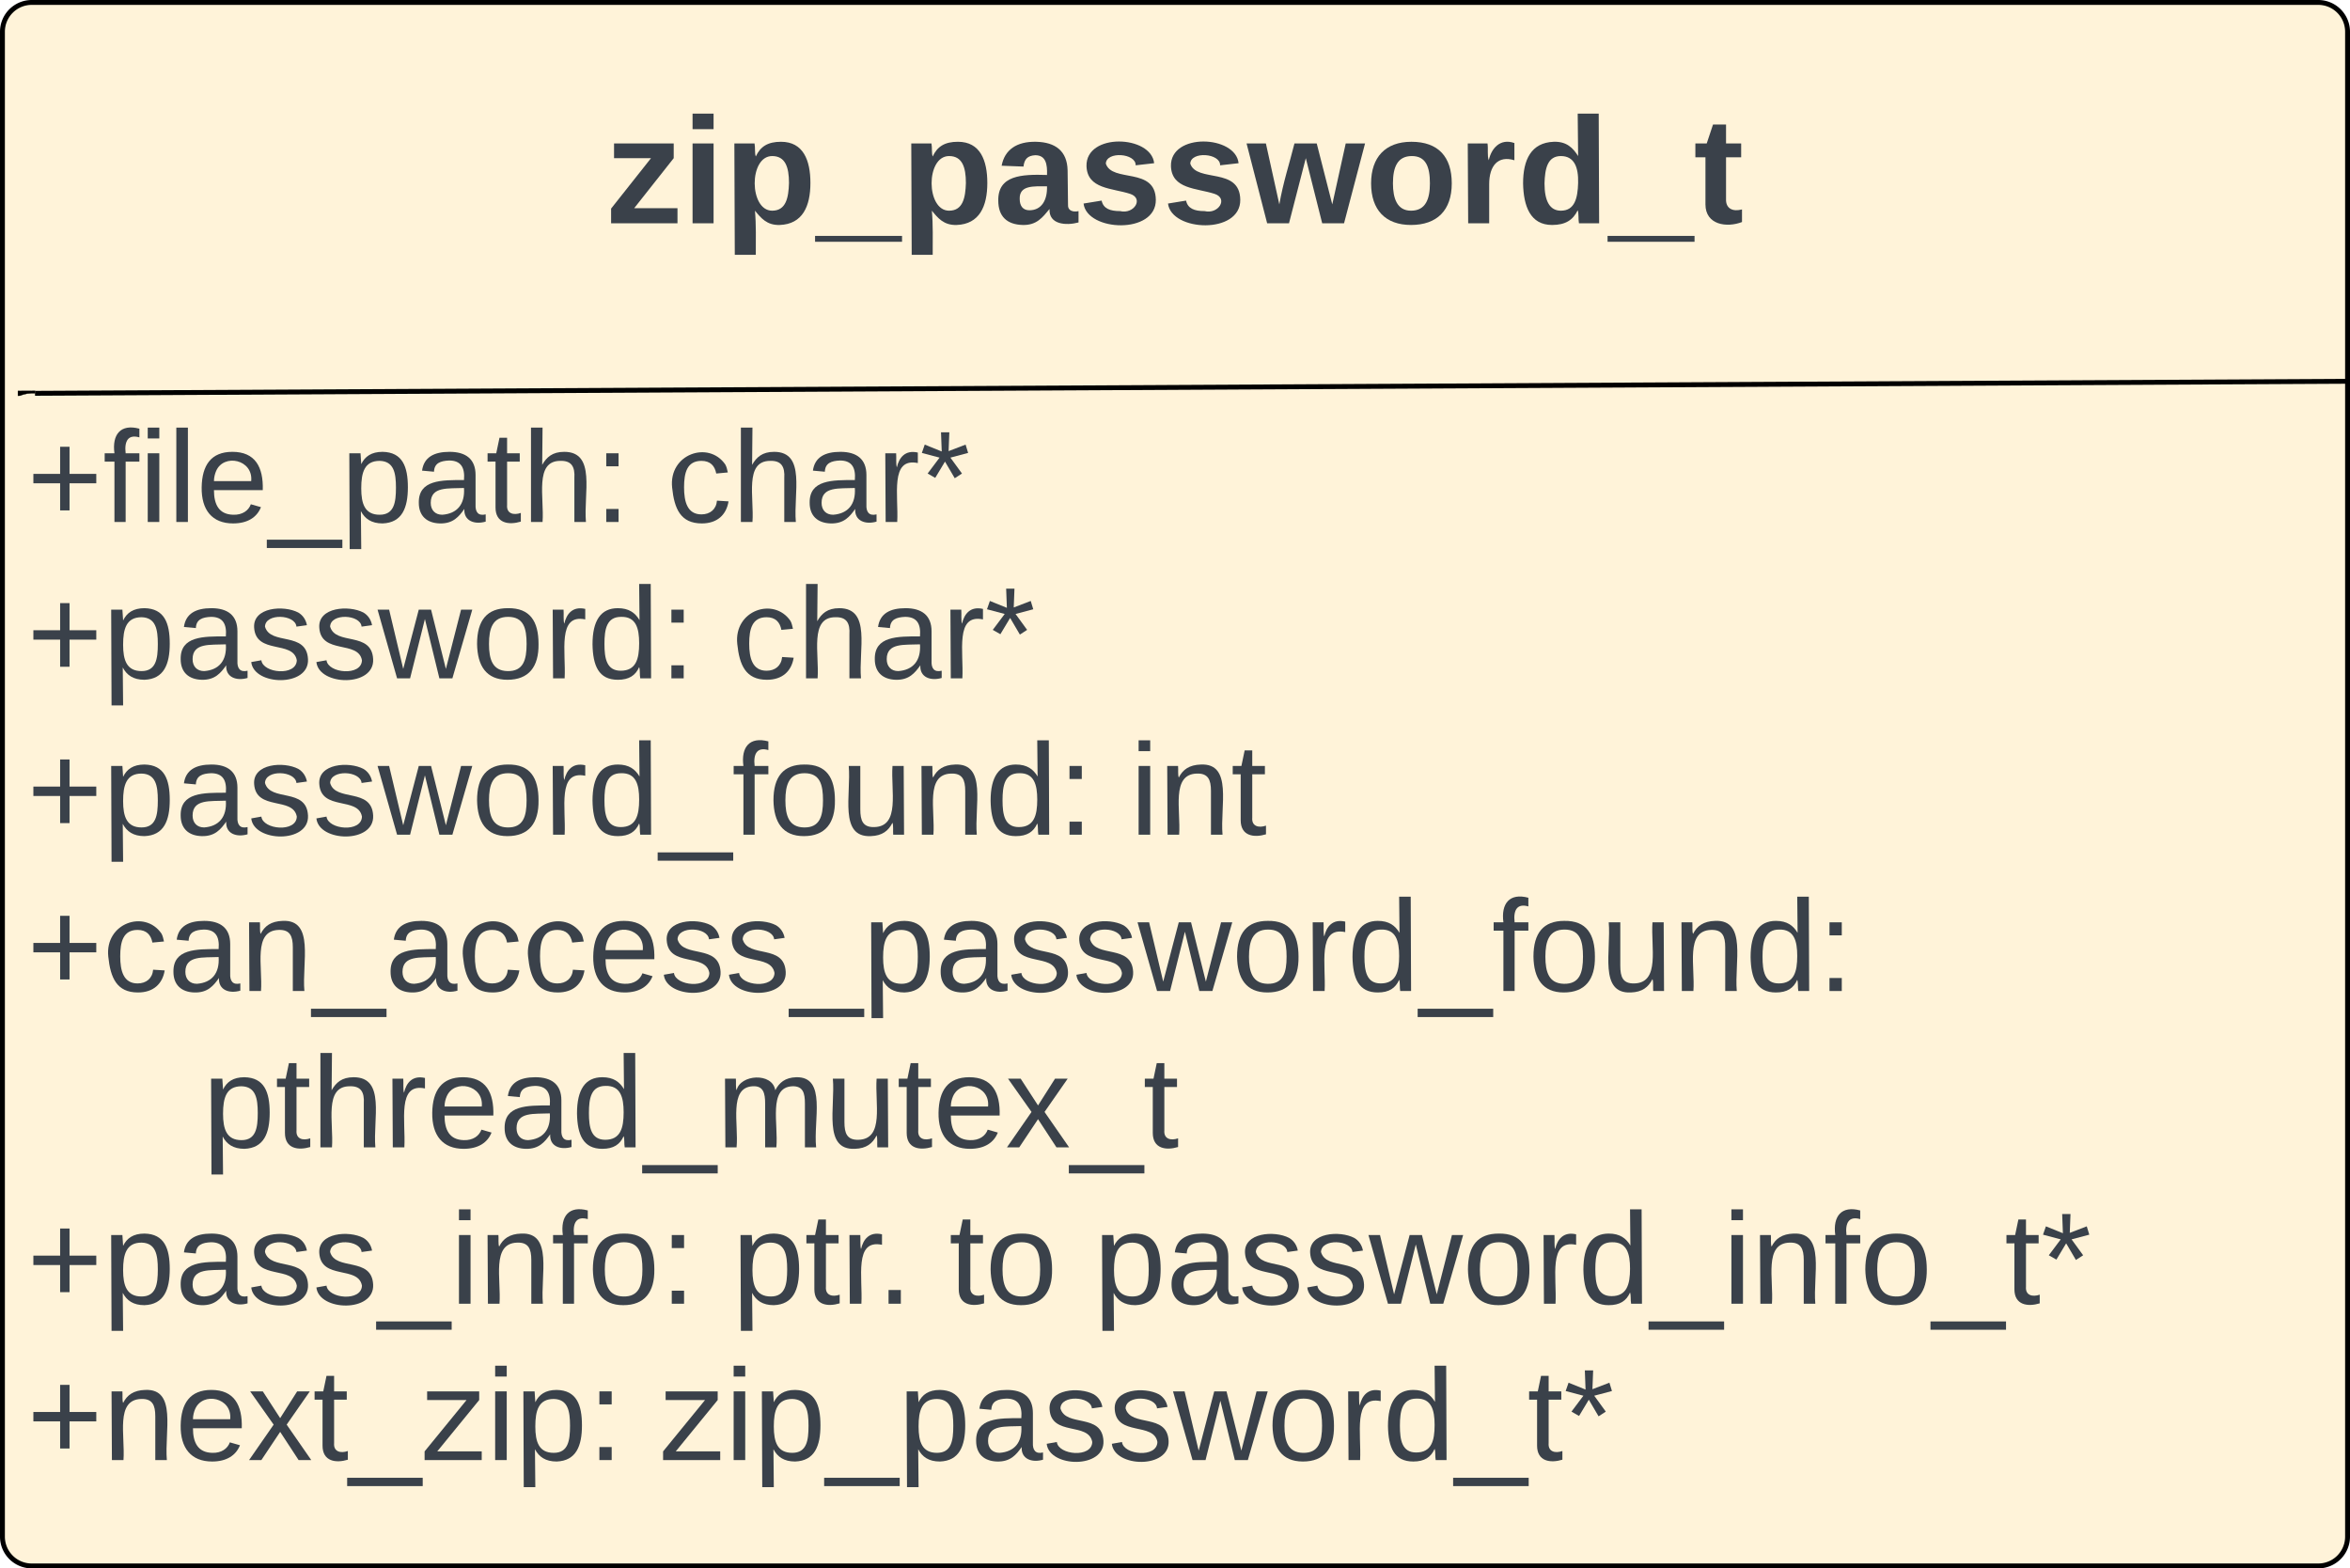 <svg xmlns="http://www.w3.org/2000/svg" xmlns:xlink="http://www.w3.org/1999/xlink" xmlns:lucid="lucid" width="481" height="321"><g transform="translate(-120 -19.5)" lucid:page-tab-id="0_0"><path d="M0 0h1870.87v2581.67H0z" fill="#fff"/><path d="M120.5 26a6 6 0 0 1 6-6h468a6 6 0 0 1 6 6v308a6 6 0 0 1-6 6h-468a6 6 0 0 1-6-6z" stroke="#000" fill="#fff3d9"/><path d="M120.5 26a6 6 0 0 1 6-6h468a6 6 0 0 1 6 6v68a6 6 0 0 1-6 6h-468a6 6 0 0 1-6-6z" stroke="#000" stroke-opacity="0" fill="#fff" fill-opacity="0"/><use xlink:href="#a" transform="matrix(1,0,0,1,125.5,25) translate(118.549 40.201)"/><path d="M600 97.54L127.17 100M600 97.54h.5" stroke="#000" fill="none"/><path d="M127.18 100h-.68l-.94.07-.9.22-.54.2-.45.02v-1l3.5-.02z" stroke="#000" stroke-width=".05"/><path d="M120.5 106a6 6 0 0 1 6-6h468a6 6 0 0 1 6 6v228a6 6 0 0 1-6 6h-468a6 6 0 0 1-6-6z" stroke="#000" stroke-opacity="0" fill="#fff" fill-opacity="0"/><use xlink:href="#b" transform="matrix(1,0,0,1,125.5,105) translate(0 21.333)"/><use xlink:href="#c" transform="matrix(1,0,0,1,125.5,105) translate(130.963 21.333)"/><use xlink:href="#d" transform="matrix(1,0,0,1,125.5,105) translate(0 53.333)"/><use xlink:href="#c" transform="matrix(1,0,0,1,125.5,105) translate(144.296 53.333)"/><use xlink:href="#e" transform="matrix(1,0,0,1,125.5,105) translate(0 85.333)"/><use xlink:href="#f" transform="matrix(1,0,0,1,125.5,105) translate(225.778 85.333)"/><use xlink:href="#g" transform="matrix(1,0,0,1,125.5,105) translate(0 117.333)"/><use xlink:href="#h" transform="matrix(1,0,0,1,125.5,105) translate(36.01 149.333)"/><use xlink:href="#i" transform="matrix(1,0,0,1,125.5,105) translate(0 181.333)"/><use xlink:href="#j" transform="matrix(1,0,0,1,125.5,105) translate(144.37 181.333)"/><use xlink:href="#k" transform="matrix(1,0,0,1,125.5,105) translate(188.741 181.333)"/><use xlink:href="#l" transform="matrix(1,0,0,1,125.5,105) translate(218.37 181.333)"/><use xlink:href="#m" transform="matrix(1,0,0,1,125.5,105) translate(0 213.333)"/><use xlink:href="#n" transform="matrix(1,0,0,1,125.5,105) translate(129.556 213.333)"/><defs><path fill="#3a414a" d="M12 0v-35l95-120H19v-35h142v35L67-36h103V0H12" id="o"/><path fill="#3a414a" d="M25-224v-37h50v37H25zM25 0v-190h50V0H25" id="p"/><path fill="#3a414a" d="M135-194c53 0 70 44 70 98 0 56-19 98-73 100-31 1-45-17-59-34 3 33 2 69 2 105H25l-1-265h48c2 10 0 23 3 31 11-24 29-35 60-35zM114-30c33 0 39-31 40-66 0-38-9-64-40-64-56 0-55 130 0 130" id="q"/><path fill="#3a414a" d="M-4 44V30h207v14H-4" id="r"/><path fill="#3a414a" d="M133-34C117-15 103 5 69 4 32 3 11-16 11-54c-1-60 55-63 116-61 1-26-3-47-28-47-18 1-26 9-28 27l-52-2c7-38 36-58 82-57s74 22 75 68l1 82c-1 14 12 18 25 15v27c-30 8-71 5-69-32zm-48 3c29 0 43-24 42-57-32 0-66-3-65 30 0 17 8 27 23 27" id="s"/><path fill="#3a414a" d="M137-138c1-29-70-34-71-4 15 46 118 7 119 86 1 83-164 76-172 9l43-7c4 19 20 25 44 25 33 8 57-30 24-41C81-84 22-81 20-136c-2-80 154-74 161-7" id="t"/><path fill="#3a414a" d="M231 0h-52l-39-155L100 0H48L-1-190h46L77-45c9-52 24-97 36-145h53l37 145 32-145h46" id="u"/><path fill="#3a414a" d="M110-194c64 0 96 36 96 99 0 64-35 99-97 99-61 0-95-36-95-99 0-62 34-99 96-99zm-1 164c35 0 45-28 45-65 0-40-10-65-43-65-34 0-45 26-45 65 0 36 10 65 43 65" id="v"/><path fill="#3a414a" d="M135-150c-39-12-60 13-60 57V0H25l-1-190h47c2 13-1 29 3 40 6-28 27-53 61-41v41" id="w"/><path fill="#3a414a" d="M88-194c31-1 46 15 58 34l-1-101h50l1 261h-48c-2-10 0-23-3-31C134-8 116 4 84 4 32 4 16-41 15-95c0-56 19-97 73-99zm17 164c33 0 40-30 41-66 1-37-9-64-41-64s-38 30-39 65c0 43 13 65 39 65" id="x"/><path fill="#3a414a" d="M115-3C79 11 28 4 28-45v-112H4v-33h27l15-45h31v45h36v33H77v99c-1 23 16 31 38 25v30" id="y"/><g id="a"><use transform="matrix(0.086,0,0,0.086,0,0)" xlink:href="#o"/><use transform="matrix(0.086,0,0,0.086,15.556,0)" xlink:href="#p"/><use transform="matrix(0.086,0,0,0.086,24.198,0)" xlink:href="#q"/><use transform="matrix(0.086,0,0,0.086,43.123,0)" xlink:href="#r"/><use transform="matrix(0.086,0,0,0.086,60.407,0)" xlink:href="#q"/><use transform="matrix(0.086,0,0,0.086,79.333,0)" xlink:href="#s"/><use transform="matrix(0.086,0,0,0.086,96.617,0)" xlink:href="#t"/><use transform="matrix(0.086,0,0,0.086,113.901,0)" xlink:href="#t"/><use transform="matrix(0.086,0,0,0.086,131.185,0)" xlink:href="#u"/><use transform="matrix(0.086,0,0,0.086,155.383,0)" xlink:href="#v"/><use transform="matrix(0.086,0,0,0.086,174.309,0)" xlink:href="#w"/><use transform="matrix(0.086,0,0,0.086,186.407,0)" xlink:href="#x"/><use transform="matrix(0.086,0,0,0.086,205.333,0)" xlink:href="#r"/><use transform="matrix(0.086,0,0,0.086,222.617,0)" xlink:href="#y"/></g><path fill="#3a414a" d="M118-107v75H92v-75H18v-26h74v-75h26v75h74v26h-74" id="z"/><path fill="#3a414a" d="M101-234c-31-9-42 10-38 44h38v23H63V0H32v-167H5v-23h27c-7-52 17-82 69-68v24" id="A"/><path fill="#3a414a" d="M24-231v-30h32v30H24zM24 0v-190h32V0H24" id="B"/><path fill="#3a414a" d="M24 0v-261h32V0H24" id="C"/><path fill="#3a414a" d="M100-194c63 0 86 42 84 106H49c0 40 14 67 53 68 26 1 43-12 49-29l28 8c-11 28-37 45-77 45C44 4 14-33 15-96c1-61 26-98 85-98zm52 81c6-60-76-77-97-28-3 7-6 17-6 28h103" id="D"/><path fill="#3a414a" d="M-5 72V49h209v23H-5" id="E"/><path fill="#3a414a" d="M115-194c55 1 70 41 70 98S169 2 115 4C84 4 66-9 55-30l1 105H24l-1-265h31l2 30c10-21 28-34 59-34zm-8 174c40 0 45-34 45-75s-6-73-45-74c-42 0-51 32-51 76 0 43 10 73 51 73" id="F"/><path fill="#3a414a" d="M141-36C126-15 110 5 73 4 37 3 15-17 15-53c-1-64 63-63 125-63 3-35-9-54-41-54-24 1-41 7-42 31l-33-3c5-37 33-52 76-52 45 0 72 20 72 64v82c-1 20 7 32 28 27v20c-31 9-61-2-59-35zM48-53c0 20 12 33 32 33 41-3 63-29 60-74-43 2-92-5-92 41" id="G"/><path fill="#3a414a" d="M59-47c-2 24 18 29 38 22v24C64 9 27 4 27-40v-127H5v-23h24l9-43h21v43h35v23H59v120" id="H"/><path fill="#3a414a" d="M106-169C34-169 62-67 57 0H25v-261h32l-1 103c12-21 28-36 61-36 89 0 53 116 60 194h-32v-121c2-32-8-49-39-48" id="I"/><path fill="#3a414a" d="M33-154v-36h34v36H33zM33 0v-36h34V0H33" id="J"/><g id="b"><use transform="matrix(0.074,0,0,0.074,0,0)" xlink:href="#z"/><use transform="matrix(0.074,0,0,0.074,15.556,0)" xlink:href="#A"/><use transform="matrix(0.074,0,0,0.074,22.963,0)" xlink:href="#B"/><use transform="matrix(0.074,0,0,0.074,28.815,0)" xlink:href="#C"/><use transform="matrix(0.074,0,0,0.074,34.667,0)" xlink:href="#D"/><use transform="matrix(0.074,0,0,0.074,49.481,0)" xlink:href="#E"/><use transform="matrix(0.074,0,0,0.074,64.296,0)" xlink:href="#F"/><use transform="matrix(0.074,0,0,0.074,79.111,0)" xlink:href="#G"/><use transform="matrix(0.074,0,0,0.074,93.926,0)" xlink:href="#H"/><use transform="matrix(0.074,0,0,0.074,101.333,0)" xlink:href="#I"/><use transform="matrix(0.074,0,0,0.074,116.148,0)" xlink:href="#J"/></g><path fill="#3a414a" d="M96-169c-40 0-48 33-48 73s9 75 48 75c24 0 41-14 43-38l32 2c-6 37-31 61-74 61-59 0-76-41-82-99-10-93 101-131 147-64 4 7 5 14 7 22l-32 3c-4-21-16-35-41-35" id="K"/><path fill="#3a414a" d="M114-163C36-179 61-72 57 0H25l-1-190h30c1 12-1 29 2 39 6-27 23-49 58-41v29" id="L"/><path fill="#3a414a" d="M80-196l47-18 7 23-49 13 32 44-20 13-27-46-27 45-21-12 33-44-49-13 8-23 47 19-2-53h23" id="M"/><g id="c"><use transform="matrix(0.074,0,0,0.074,0,0)" xlink:href="#K"/><use transform="matrix(0.074,0,0,0.074,13.333,0)" xlink:href="#I"/><use transform="matrix(0.074,0,0,0.074,28.148,0)" xlink:href="#G"/><use transform="matrix(0.074,0,0,0.074,42.963,0)" xlink:href="#L"/><use transform="matrix(0.074,0,0,0.074,51.778,0)" xlink:href="#M"/></g><path fill="#3a414a" d="M135-143c-3-34-86-38-87 0 15 53 115 12 119 90S17 21 10-45l28-5c4 36 97 45 98 0-10-56-113-15-118-90-4-57 82-63 122-42 12 7 21 19 24 35" id="N"/><path fill="#3a414a" d="M206 0h-36l-40-164L89 0H53L-1-190h32L70-26l43-164h34l41 164 42-164h31" id="O"/><path fill="#3a414a" d="M100-194c62-1 85 37 85 99 1 63-27 99-86 99S16-35 15-95c0-66 28-99 85-99zM99-20c44 1 53-31 53-75 0-43-8-75-51-75s-53 32-53 75 10 74 51 75" id="P"/><path fill="#3a414a" d="M85-194c31 0 48 13 60 33l-1-100h32l1 261h-30c-2-10 0-23-3-31C134-8 116 4 85 4 32 4 16-35 15-94c0-66 23-100 70-100zm9 24c-40 0-46 34-46 75 0 40 6 74 45 74 42 0 51-32 51-76 0-42-9-74-50-73" id="Q"/><g id="d"><use transform="matrix(0.074,0,0,0.074,0,0)" xlink:href="#z"/><use transform="matrix(0.074,0,0,0.074,15.556,0)" xlink:href="#F"/><use transform="matrix(0.074,0,0,0.074,30.37,0)" xlink:href="#G"/><use transform="matrix(0.074,0,0,0.074,45.185,0)" xlink:href="#N"/><use transform="matrix(0.074,0,0,0.074,58.519,0)" xlink:href="#N"/><use transform="matrix(0.074,0,0,0.074,71.852,0)" xlink:href="#O"/><use transform="matrix(0.074,0,0,0.074,91.037,0)" xlink:href="#P"/><use transform="matrix(0.074,0,0,0.074,105.852,0)" xlink:href="#L"/><use transform="matrix(0.074,0,0,0.074,114.667,0)" xlink:href="#Q"/><use transform="matrix(0.074,0,0,0.074,129.481,0)" xlink:href="#J"/></g><path fill="#3a414a" d="M84 4C-5 8 30-112 23-190h32v120c0 31 7 50 39 49 72-2 45-101 50-169h31l1 190h-30c-1-10 1-25-2-33-11 22-28 36-60 37" id="R"/><path fill="#3a414a" d="M117-194c89-4 53 116 60 194h-32v-121c0-31-8-49-39-48C34-167 62-67 57 0H25l-1-190h30c1 10-1 24 2 32 11-22 29-35 61-36" id="S"/><g id="e"><use transform="matrix(0.074,0,0,0.074,0,0)" xlink:href="#z"/><use transform="matrix(0.074,0,0,0.074,15.556,0)" xlink:href="#F"/><use transform="matrix(0.074,0,0,0.074,30.37,0)" xlink:href="#G"/><use transform="matrix(0.074,0,0,0.074,45.185,0)" xlink:href="#N"/><use transform="matrix(0.074,0,0,0.074,58.519,0)" xlink:href="#N"/><use transform="matrix(0.074,0,0,0.074,71.852,0)" xlink:href="#O"/><use transform="matrix(0.074,0,0,0.074,91.037,0)" xlink:href="#P"/><use transform="matrix(0.074,0,0,0.074,105.852,0)" xlink:href="#L"/><use transform="matrix(0.074,0,0,0.074,114.667,0)" xlink:href="#Q"/><use transform="matrix(0.074,0,0,0.074,129.481,0)" xlink:href="#E"/><use transform="matrix(0.074,0,0,0.074,144.296,0)" xlink:href="#A"/><use transform="matrix(0.074,0,0,0.074,151.704,0)" xlink:href="#P"/><use transform="matrix(0.074,0,0,0.074,166.519,0)" xlink:href="#R"/><use transform="matrix(0.074,0,0,0.074,181.333,0)" xlink:href="#S"/><use transform="matrix(0.074,0,0,0.074,196.148,0)" xlink:href="#Q"/><use transform="matrix(0.074,0,0,0.074,210.963,0)" xlink:href="#J"/></g><g id="f"><use transform="matrix(0.074,0,0,0.074,0,0)" xlink:href="#B"/><use transform="matrix(0.074,0,0,0.074,5.852,0)" xlink:href="#S"/><use transform="matrix(0.074,0,0,0.074,20.667,0)" xlink:href="#H"/></g><g id="g"><use transform="matrix(0.074,0,0,0.074,0,0)" xlink:href="#z"/><use transform="matrix(0.074,0,0,0.074,15.556,0)" xlink:href="#K"/><use transform="matrix(0.074,0,0,0.074,28.889,0)" xlink:href="#G"/><use transform="matrix(0.074,0,0,0.074,43.704,0)" xlink:href="#S"/><use transform="matrix(0.074,0,0,0.074,58.519,0)" xlink:href="#E"/><use transform="matrix(0.074,0,0,0.074,73.333,0)" xlink:href="#G"/><use transform="matrix(0.074,0,0,0.074,88.148,0)" xlink:href="#K"/><use transform="matrix(0.074,0,0,0.074,101.481,0)" xlink:href="#K"/><use transform="matrix(0.074,0,0,0.074,114.815,0)" xlink:href="#D"/><use transform="matrix(0.074,0,0,0.074,129.63,0)" xlink:href="#N"/><use transform="matrix(0.074,0,0,0.074,142.963,0)" xlink:href="#N"/><use transform="matrix(0.074,0,0,0.074,156.296,0)" xlink:href="#E"/><use transform="matrix(0.074,0,0,0.074,171.111,0)" xlink:href="#F"/><use transform="matrix(0.074,0,0,0.074,185.926,0)" xlink:href="#G"/><use transform="matrix(0.074,0,0,0.074,200.741,0)" xlink:href="#N"/><use transform="matrix(0.074,0,0,0.074,214.074,0)" xlink:href="#N"/><use transform="matrix(0.074,0,0,0.074,227.407,0)" xlink:href="#O"/><use transform="matrix(0.074,0,0,0.074,246.593,0)" xlink:href="#P"/><use transform="matrix(0.074,0,0,0.074,261.407,0)" xlink:href="#L"/><use transform="matrix(0.074,0,0,0.074,270.222,0)" xlink:href="#Q"/><use transform="matrix(0.074,0,0,0.074,285.037,0)" xlink:href="#E"/><use transform="matrix(0.074,0,0,0.074,299.852,0)" xlink:href="#A"/><use transform="matrix(0.074,0,0,0.074,307.259,0)" xlink:href="#P"/><use transform="matrix(0.074,0,0,0.074,322.074,0)" xlink:href="#R"/><use transform="matrix(0.074,0,0,0.074,336.889,0)" xlink:href="#S"/><use transform="matrix(0.074,0,0,0.074,351.704,0)" xlink:href="#Q"/><use transform="matrix(0.074,0,0,0.074,366.519,0)" xlink:href="#J"/></g><path fill="#3a414a" d="M210-169c-67 3-38 105-44 169h-31v-121c0-29-5-50-35-48C34-165 62-65 56 0H25l-1-190h30c1 10-1 24 2 32 10-44 99-50 107 0 11-21 27-35 58-36 85-2 47 119 55 194h-31v-121c0-29-5-49-35-48" id="T"/><path fill="#3a414a" d="M141 0L90-78 38 0H4l68-98-65-92h35l48 74 47-74h35l-64 92 68 98h-35" id="U"/><g id="h"><use transform="matrix(0.074,0,0,0.074,0,0)" xlink:href="#F"/><use transform="matrix(0.074,0,0,0.074,14.815,0)" xlink:href="#H"/><use transform="matrix(0.074,0,0,0.074,22.222,0)" xlink:href="#I"/><use transform="matrix(0.074,0,0,0.074,37.037,0)" xlink:href="#L"/><use transform="matrix(0.074,0,0,0.074,45.852,0)" xlink:href="#D"/><use transform="matrix(0.074,0,0,0.074,60.667,0)" xlink:href="#G"/><use transform="matrix(0.074,0,0,0.074,75.481,0)" xlink:href="#Q"/><use transform="matrix(0.074,0,0,0.074,90.296,0)" xlink:href="#E"/><use transform="matrix(0.074,0,0,0.074,105.111,0)" xlink:href="#T"/><use transform="matrix(0.074,0,0,0.074,127.259,0)" xlink:href="#R"/><use transform="matrix(0.074,0,0,0.074,142.074,0)" xlink:href="#H"/><use transform="matrix(0.074,0,0,0.074,149.481,0)" xlink:href="#D"/><use transform="matrix(0.074,0,0,0.074,164.296,0)" xlink:href="#U"/><use transform="matrix(0.074,0,0,0.074,177.63,0)" xlink:href="#E"/><use transform="matrix(0.074,0,0,0.074,192.444,0)" xlink:href="#H"/></g><g id="i"><use transform="matrix(0.074,0,0,0.074,0,0)" xlink:href="#z"/><use transform="matrix(0.074,0,0,0.074,15.556,0)" xlink:href="#F"/><use transform="matrix(0.074,0,0,0.074,30.37,0)" xlink:href="#G"/><use transform="matrix(0.074,0,0,0.074,45.185,0)" xlink:href="#N"/><use transform="matrix(0.074,0,0,0.074,58.519,0)" xlink:href="#N"/><use transform="matrix(0.074,0,0,0.074,71.852,0)" xlink:href="#E"/><use transform="matrix(0.074,0,0,0.074,86.667,0)" xlink:href="#B"/><use transform="matrix(0.074,0,0,0.074,92.519,0)" xlink:href="#S"/><use transform="matrix(0.074,0,0,0.074,107.333,0)" xlink:href="#A"/><use transform="matrix(0.074,0,0,0.074,114.741,0)" xlink:href="#P"/><use transform="matrix(0.074,0,0,0.074,129.556,0)" xlink:href="#J"/></g><path fill="#3a414a" d="M33 0v-38h34V0H33" id="V"/><g id="j"><use transform="matrix(0.074,0,0,0.074,0,0)" xlink:href="#F"/><use transform="matrix(0.074,0,0,0.074,14.815,0)" xlink:href="#H"/><use transform="matrix(0.074,0,0,0.074,22.222,0)" xlink:href="#L"/><use transform="matrix(0.074,0,0,0.074,29.556,0)" xlink:href="#V"/></g><g id="k"><use transform="matrix(0.074,0,0,0.074,0,0)" xlink:href="#H"/><use transform="matrix(0.074,0,0,0.074,7.407,0)" xlink:href="#P"/></g><g id="l"><use transform="matrix(0.074,0,0,0.074,0,0)" xlink:href="#F"/><use transform="matrix(0.074,0,0,0.074,14.815,0)" xlink:href="#G"/><use transform="matrix(0.074,0,0,0.074,29.63,0)" xlink:href="#N"/><use transform="matrix(0.074,0,0,0.074,42.963,0)" xlink:href="#N"/><use transform="matrix(0.074,0,0,0.074,56.296,0)" xlink:href="#O"/><use transform="matrix(0.074,0,0,0.074,75.481,0)" xlink:href="#P"/><use transform="matrix(0.074,0,0,0.074,90.296,0)" xlink:href="#L"/><use transform="matrix(0.074,0,0,0.074,99.111,0)" xlink:href="#Q"/><use transform="matrix(0.074,0,0,0.074,113.926,0)" xlink:href="#E"/><use transform="matrix(0.074,0,0,0.074,128.741,0)" xlink:href="#B"/><use transform="matrix(0.074,0,0,0.074,134.593,0)" xlink:href="#S"/><use transform="matrix(0.074,0,0,0.074,149.407,0)" xlink:href="#A"/><use transform="matrix(0.074,0,0,0.074,156.815,0)" xlink:href="#P"/><use transform="matrix(0.074,0,0,0.074,171.63,0)" xlink:href="#E"/><use transform="matrix(0.074,0,0,0.074,186.444,0)" xlink:href="#H"/><use transform="matrix(0.074,0,0,0.074,193.852,0)" xlink:href="#M"/></g><path fill="#3a414a" d="M9 0v-24l116-142H16v-24h144v24L44-24h123V0H9" id="W"/><g id="m"><use transform="matrix(0.074,0,0,0.074,0,0)" xlink:href="#z"/><use transform="matrix(0.074,0,0,0.074,15.556,0)" xlink:href="#S"/><use transform="matrix(0.074,0,0,0.074,30.37,0)" xlink:href="#D"/><use transform="matrix(0.074,0,0,0.074,45.185,0)" xlink:href="#U"/><use transform="matrix(0.074,0,0,0.074,58.519,0)" xlink:href="#H"/><use transform="matrix(0.074,0,0,0.074,65.926,0)" xlink:href="#E"/><use transform="matrix(0.074,0,0,0.074,80.741,0)" xlink:href="#W"/><use transform="matrix(0.074,0,0,0.074,94.074,0)" xlink:href="#B"/><use transform="matrix(0.074,0,0,0.074,99.926,0)" xlink:href="#F"/><use transform="matrix(0.074,0,0,0.074,114.741,0)" xlink:href="#J"/></g><g id="n"><use transform="matrix(0.074,0,0,0.074,0,0)" xlink:href="#W"/><use transform="matrix(0.074,0,0,0.074,13.333,0)" xlink:href="#B"/><use transform="matrix(0.074,0,0,0.074,19.185,0)" xlink:href="#F"/><use transform="matrix(0.074,0,0,0.074,34,0)" xlink:href="#E"/><use transform="matrix(0.074,0,0,0.074,48.815,0)" xlink:href="#F"/><use transform="matrix(0.074,0,0,0.074,63.63,0)" xlink:href="#G"/><use transform="matrix(0.074,0,0,0.074,78.444,0)" xlink:href="#N"/><use transform="matrix(0.074,0,0,0.074,91.778,0)" xlink:href="#N"/><use transform="matrix(0.074,0,0,0.074,105.111,0)" xlink:href="#O"/><use transform="matrix(0.074,0,0,0.074,124.296,0)" xlink:href="#P"/><use transform="matrix(0.074,0,0,0.074,139.111,0)" xlink:href="#L"/><use transform="matrix(0.074,0,0,0.074,147.926,0)" xlink:href="#Q"/><use transform="matrix(0.074,0,0,0.074,162.741,0)" xlink:href="#E"/><use transform="matrix(0.074,0,0,0.074,177.556,0)" xlink:href="#H"/><use transform="matrix(0.074,0,0,0.074,184.963,0)" xlink:href="#M"/></g></defs></g></svg>